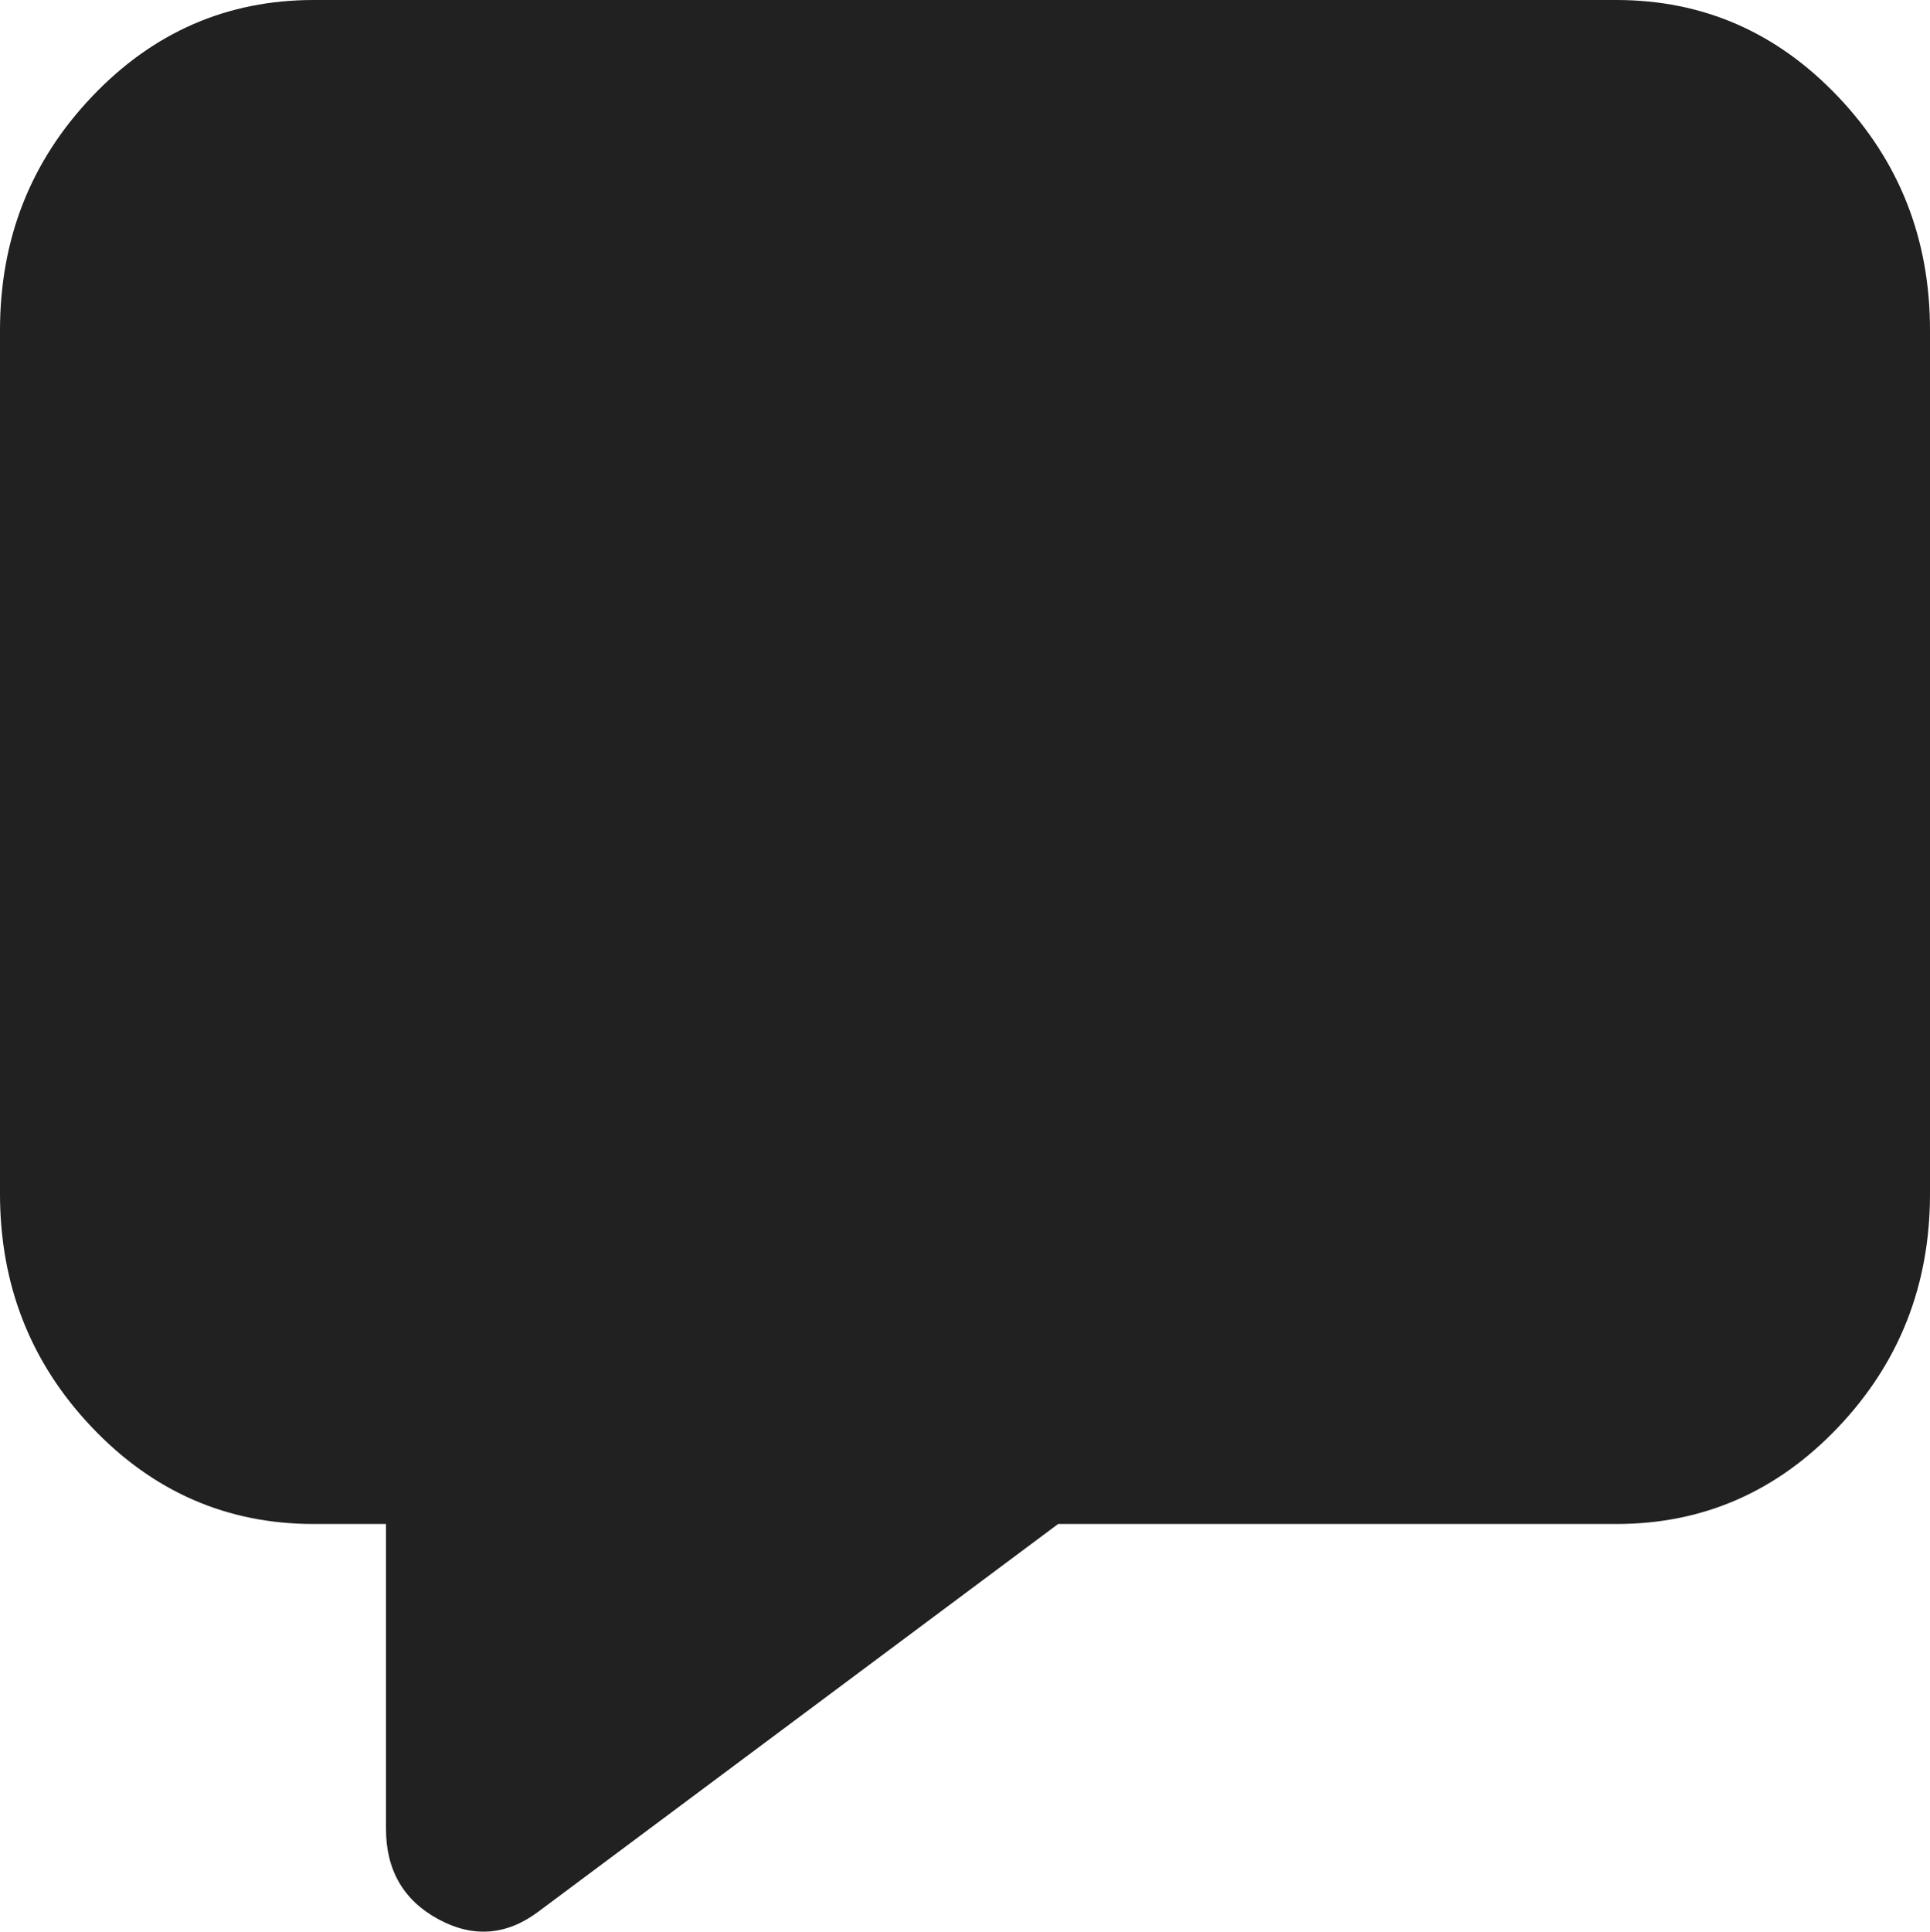<svg width="20" height="20.013" viewBox="0 0 20 20.013" fill="none" xmlns="http://www.w3.org/2000/svg" xmlns:xlink="http://www.w3.org/1999/xlink">
	<desc>
			Created with Pixso.
	</desc>
	<path d="M3.25 15.789C2.353 15.789 1.586 15.455 0.952 14.787C0.317 14.119 0 13.312 0 12.368L0 3.421C0 2.476 0.317 1.67 0.952 1.002C1.586 0.334 2.353 0 3.25 0L16.75 0C17.648 0 18.413 0.334 19.048 1.002C19.683 1.67 20 2.476 20 3.421L20 12.368C20 13.312 19.683 14.119 19.048 14.787C18.413 15.455 17.648 15.789 16.75 15.789L10.965 15.789L5.578 19.806C5.247 20.053 4.901 20.078 4.541 19.883C4.181 19.687 4 19.375 4 18.948L4 15.789L3.25 15.789Z" fill-rule="evenodd" fill="#212121"/>
	<defs/>
</svg>
